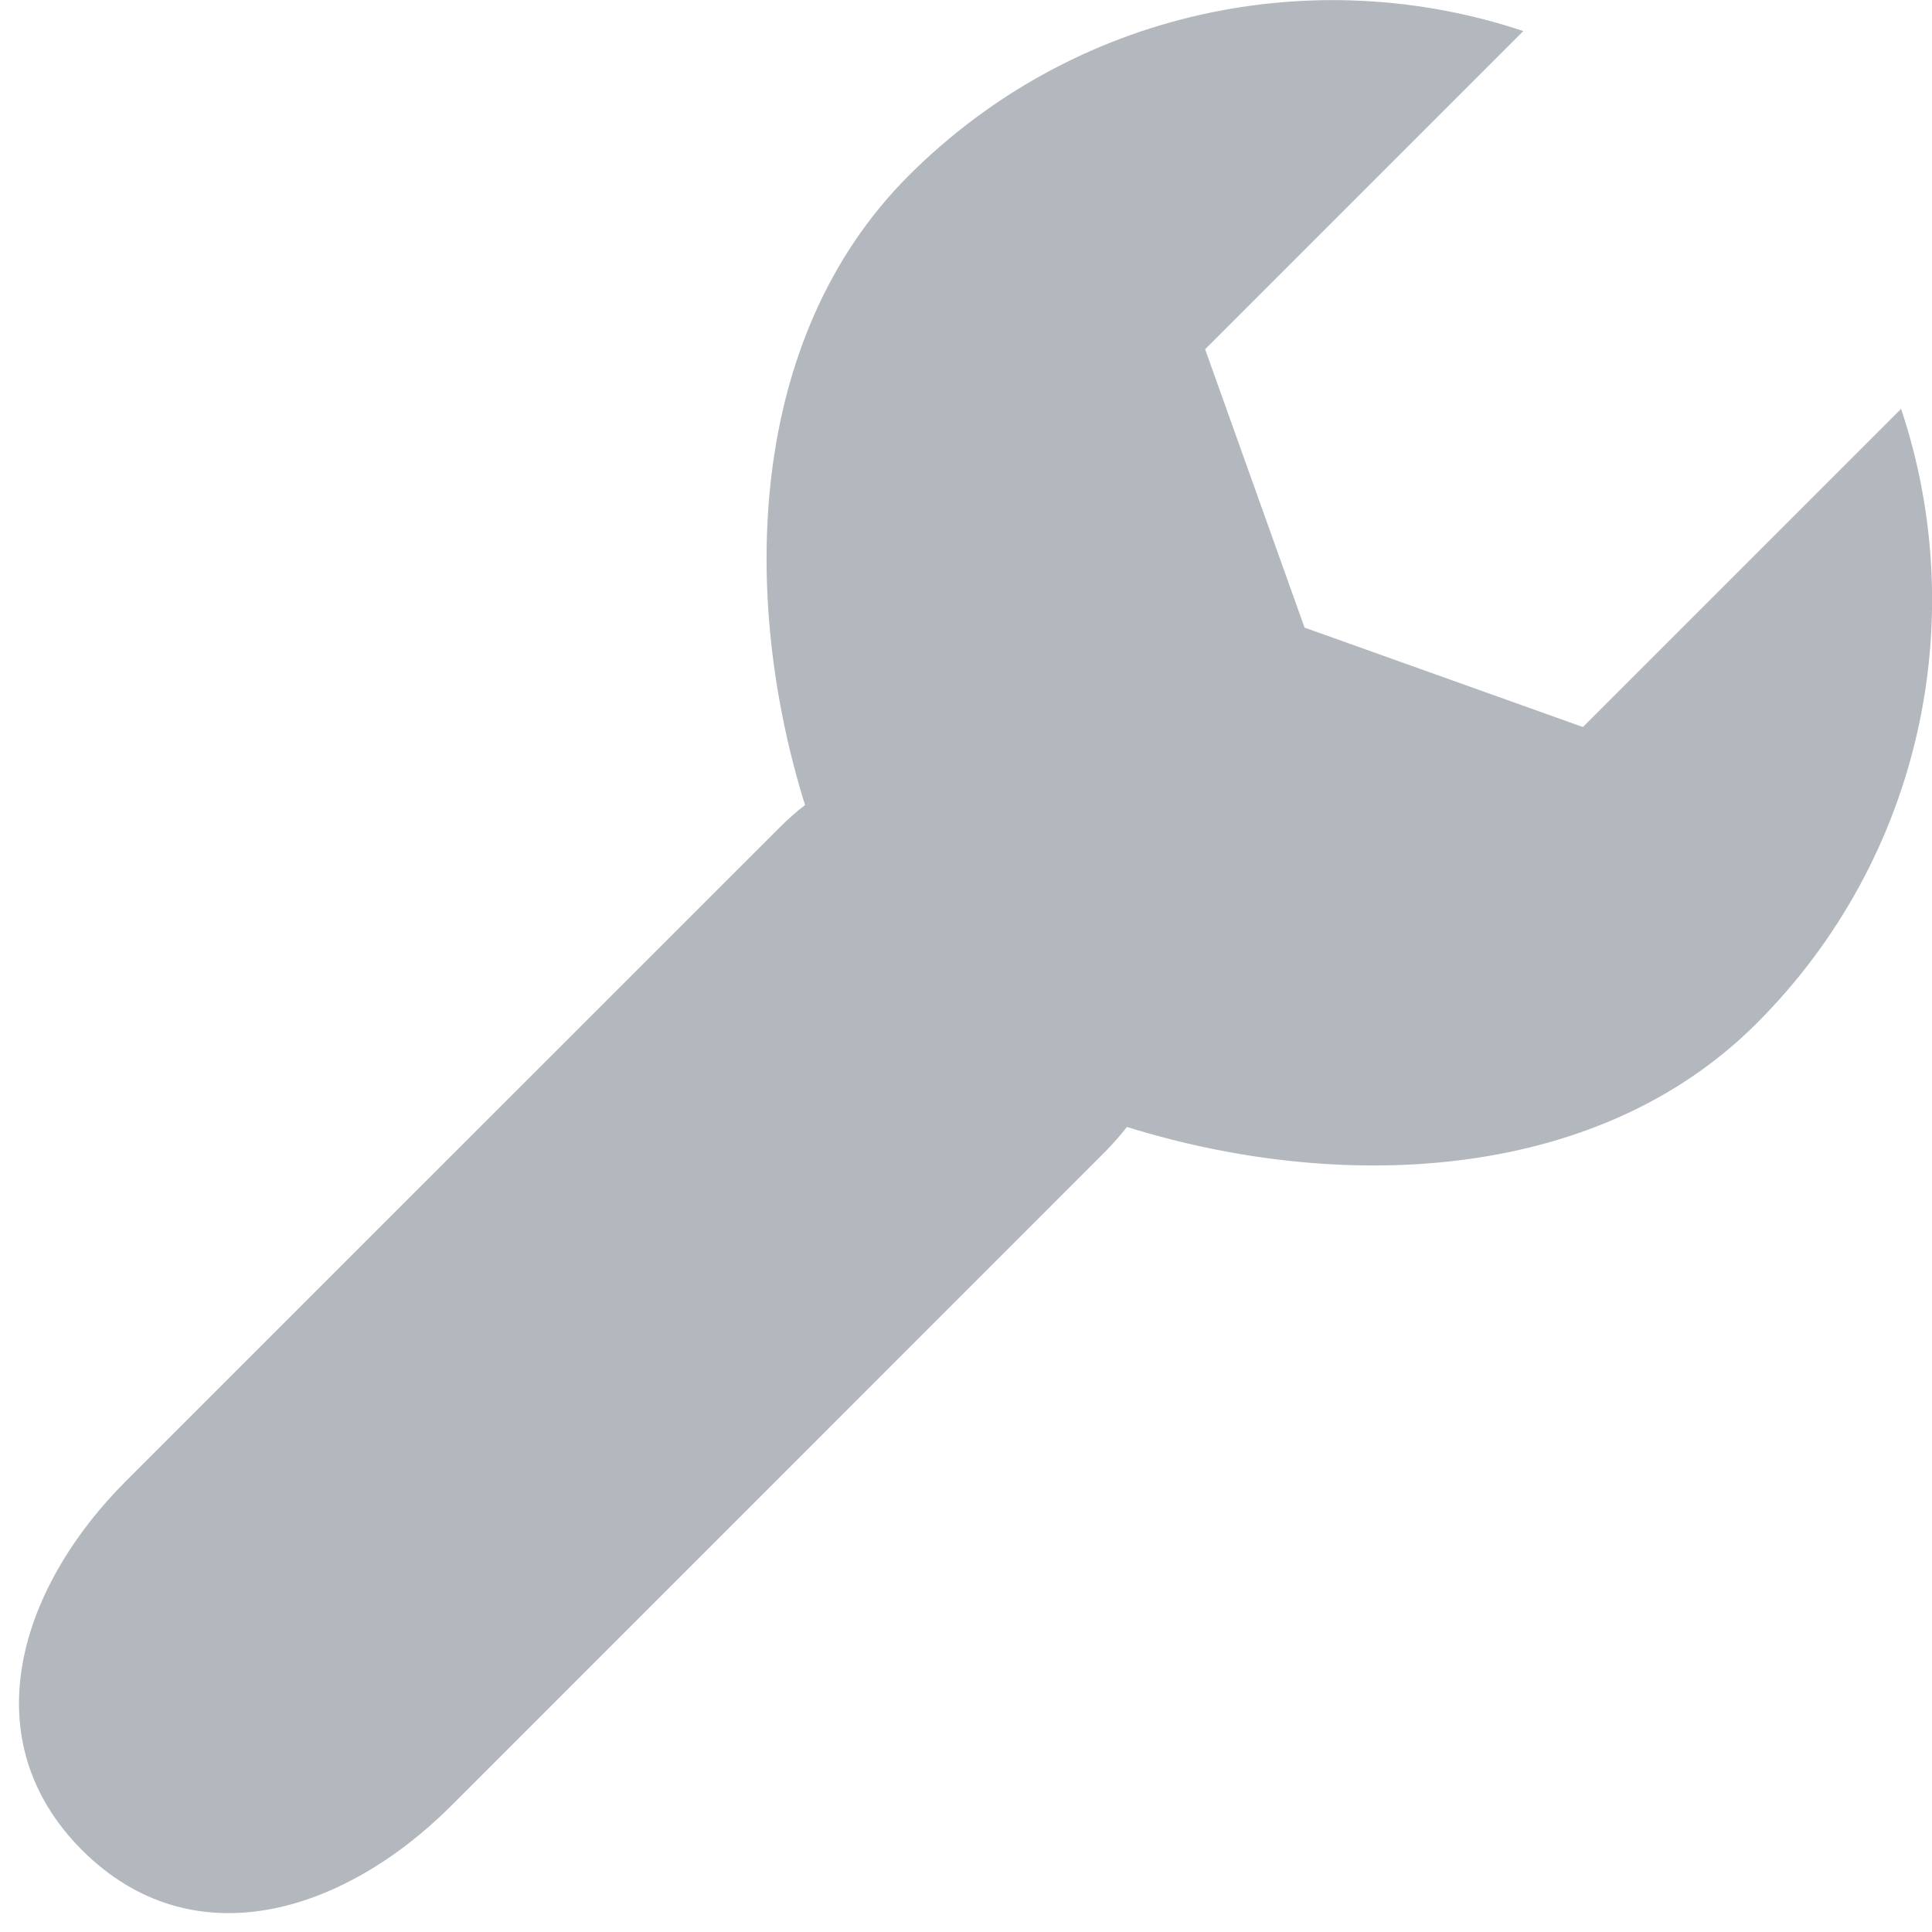 <svg width="13" height="13" viewBox="0 0 13 13" fill="none" xmlns="http://www.w3.org/2000/svg">
<g clip-path="url(#clip0_1227:3472)">
<path d="M12.792 2.751L10.651 4.892L8.778 4.223L8.109 2.35L10.25 0.209C8.845 -0.26 7.234 0.063 6.115 1.181C5.017 2.279 4.984 4.031 5.417 5.417C5.358 5.462 5.302 5.512 5.248 5.566L0.851 9.962C0.115 10.698 -0.183 11.713 0.552 12.449C1.288 13.185 2.302 12.884 3.038 12.149L7.434 7.752C7.488 7.698 7.537 7.641 7.583 7.583C8.969 8.016 10.722 7.984 11.82 6.886C12.938 5.768 13.262 4.156 12.792 2.751Z" fill="#B3B8BE"/>
</g>
<defs>
<clipPath id="clip0_1227:3472">
<rect width="13" height="13" fill="white"/>
</clipPath>
</defs>
</svg>
